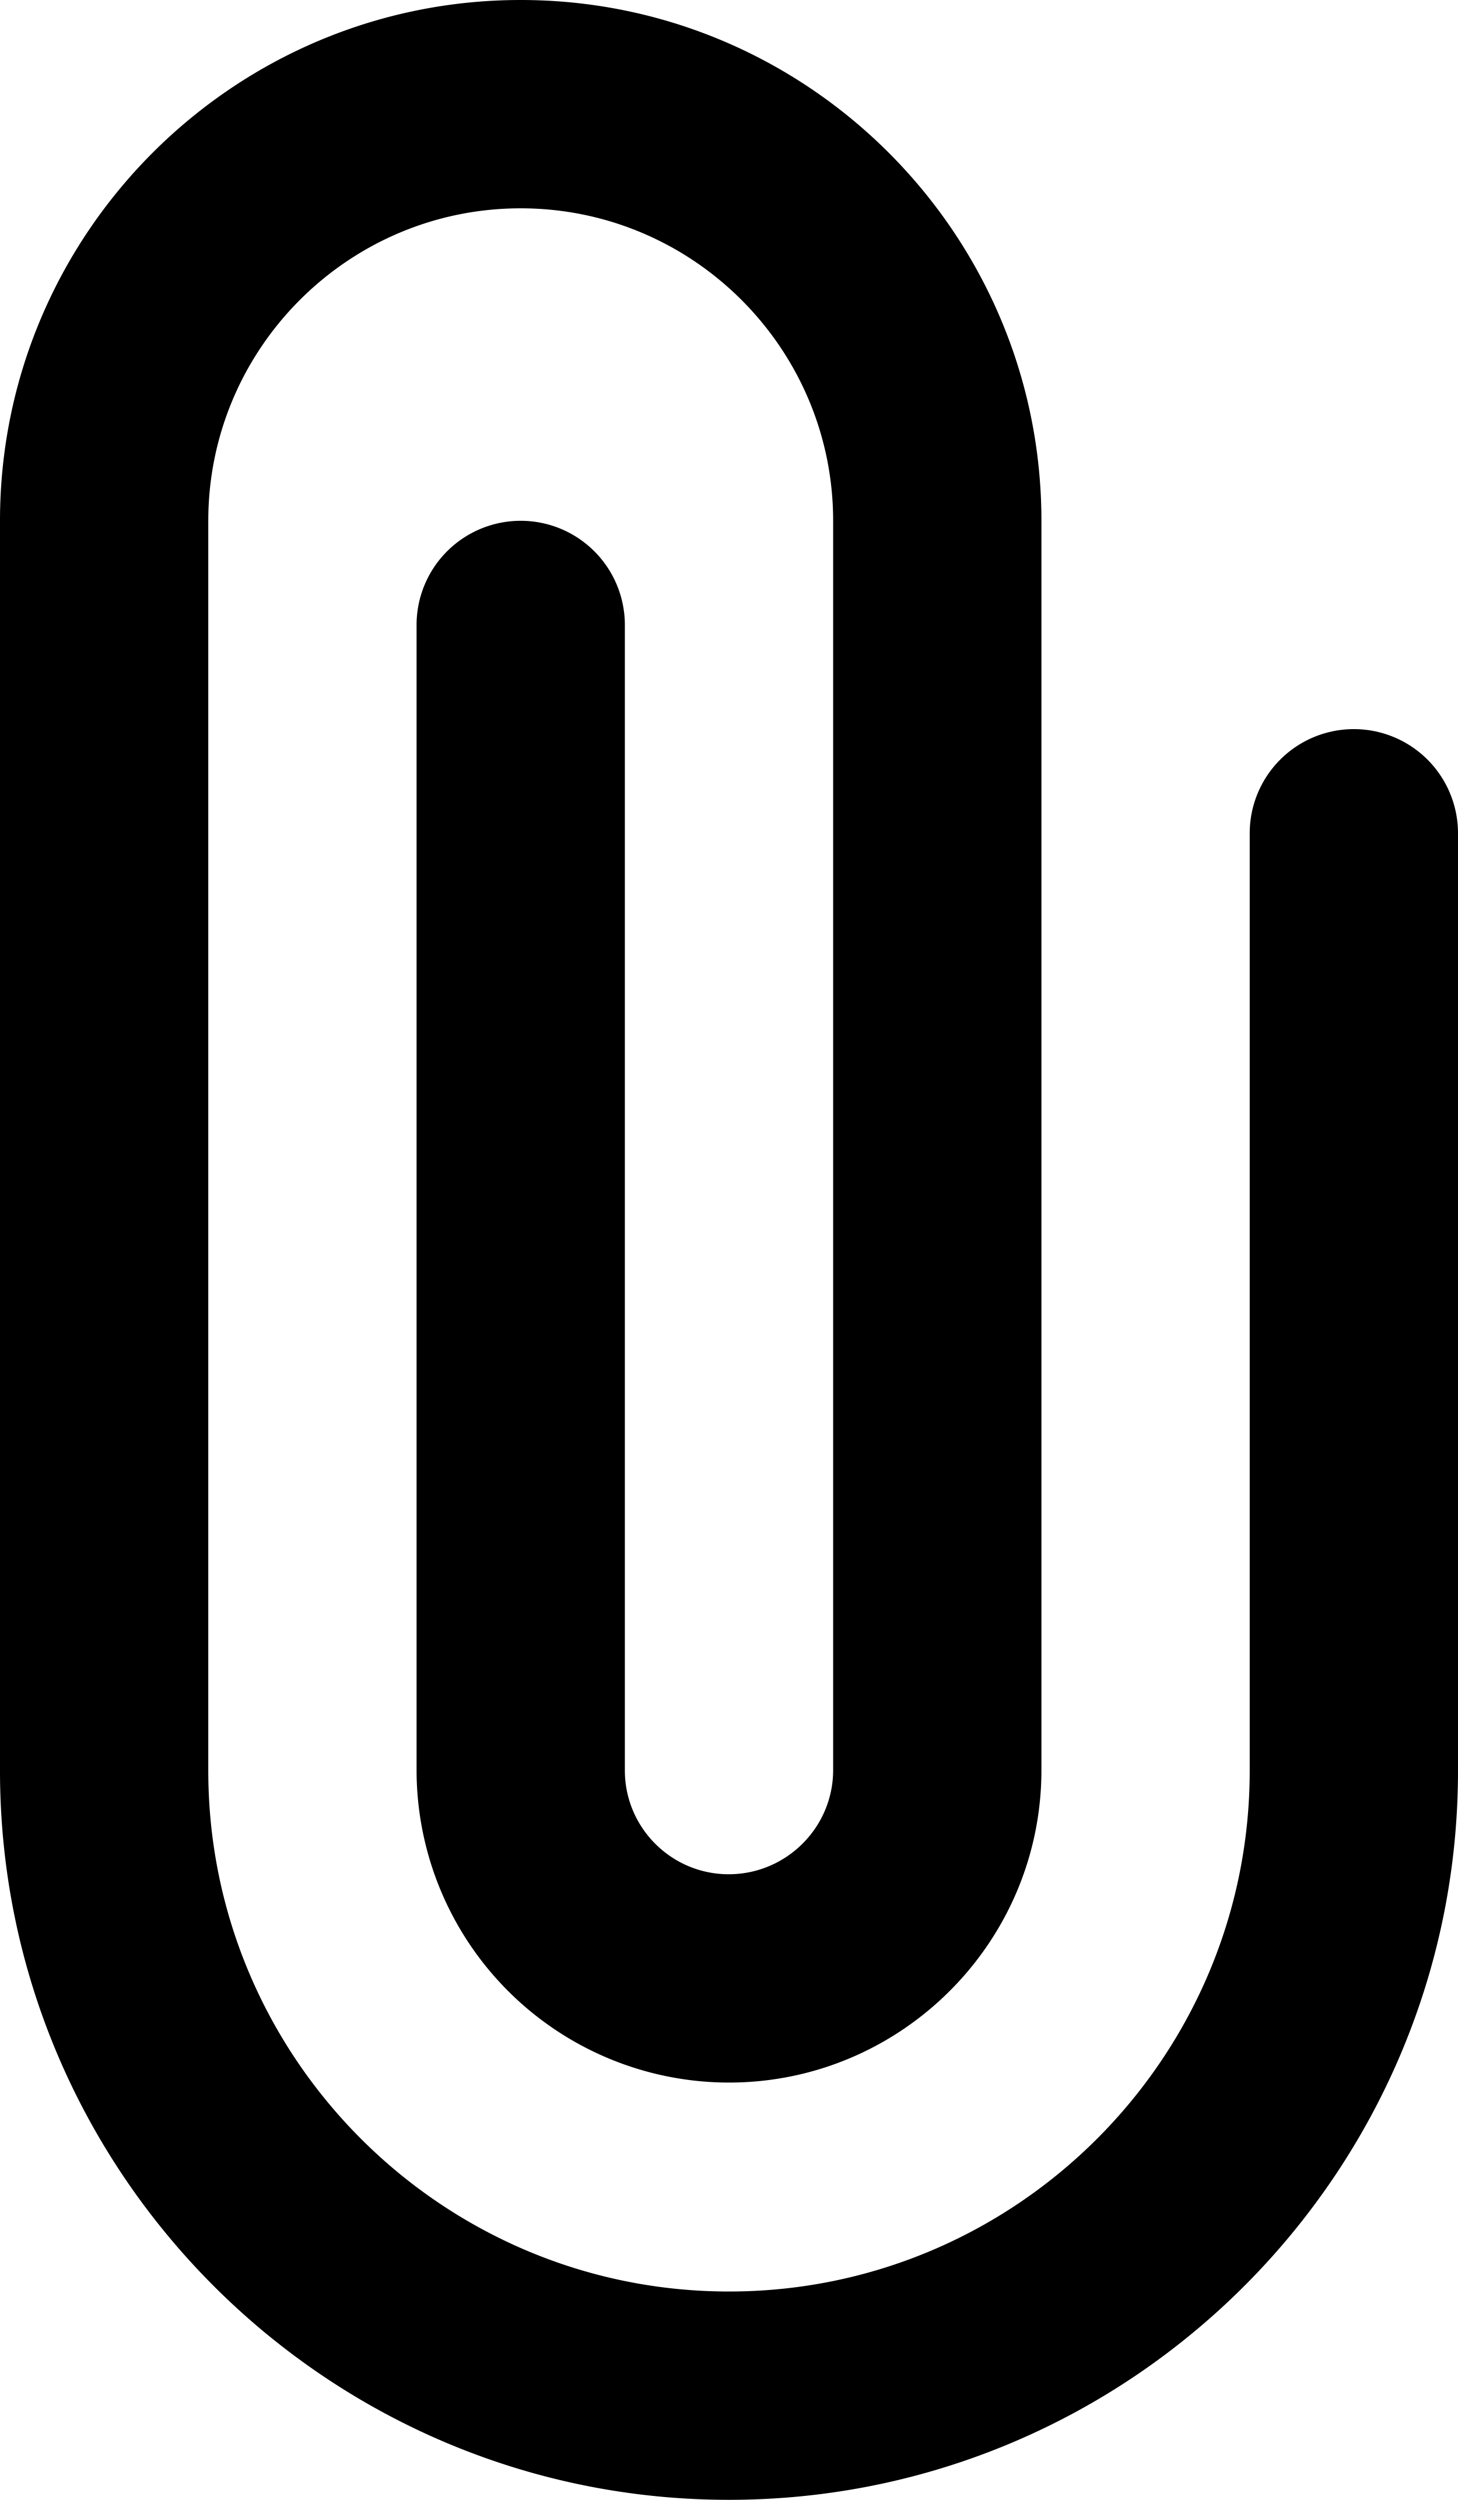 <svg xmlns="http://www.w3.org/2000/svg" xmlns:xlink="http://www.w3.org/1999/xlink" width="14" height="24" viewBox="0 0 14 24"><defs><path id="rysja" d="M816 600c-3.86 0-7-3.14-7-7v-12c0-2.757 2.243-5 5-5 2.756 0 5 2.243 5 5v11.994c0 1.654-1.347 3-3.001 3a3.001 3.001 0 0 1-2.999-2.997V582a1 1 0 1 1 2 0v10.997c0 .55.447.997.997.997.553 0 1.003-.449 1.003-1V581c0-1.654-1.346-3-3-3-1.655 0-3 1.346-3 3v12c0 2.757 2.243 5 5 5s5-2.243 5-5v-9a1 1 0 1 1 2 0v9c0 3.86-3.14 7-7 7z"/></defs><g><g transform="translate(-809 -576)"><use xlink:href="#rysja"/></g></g></svg>